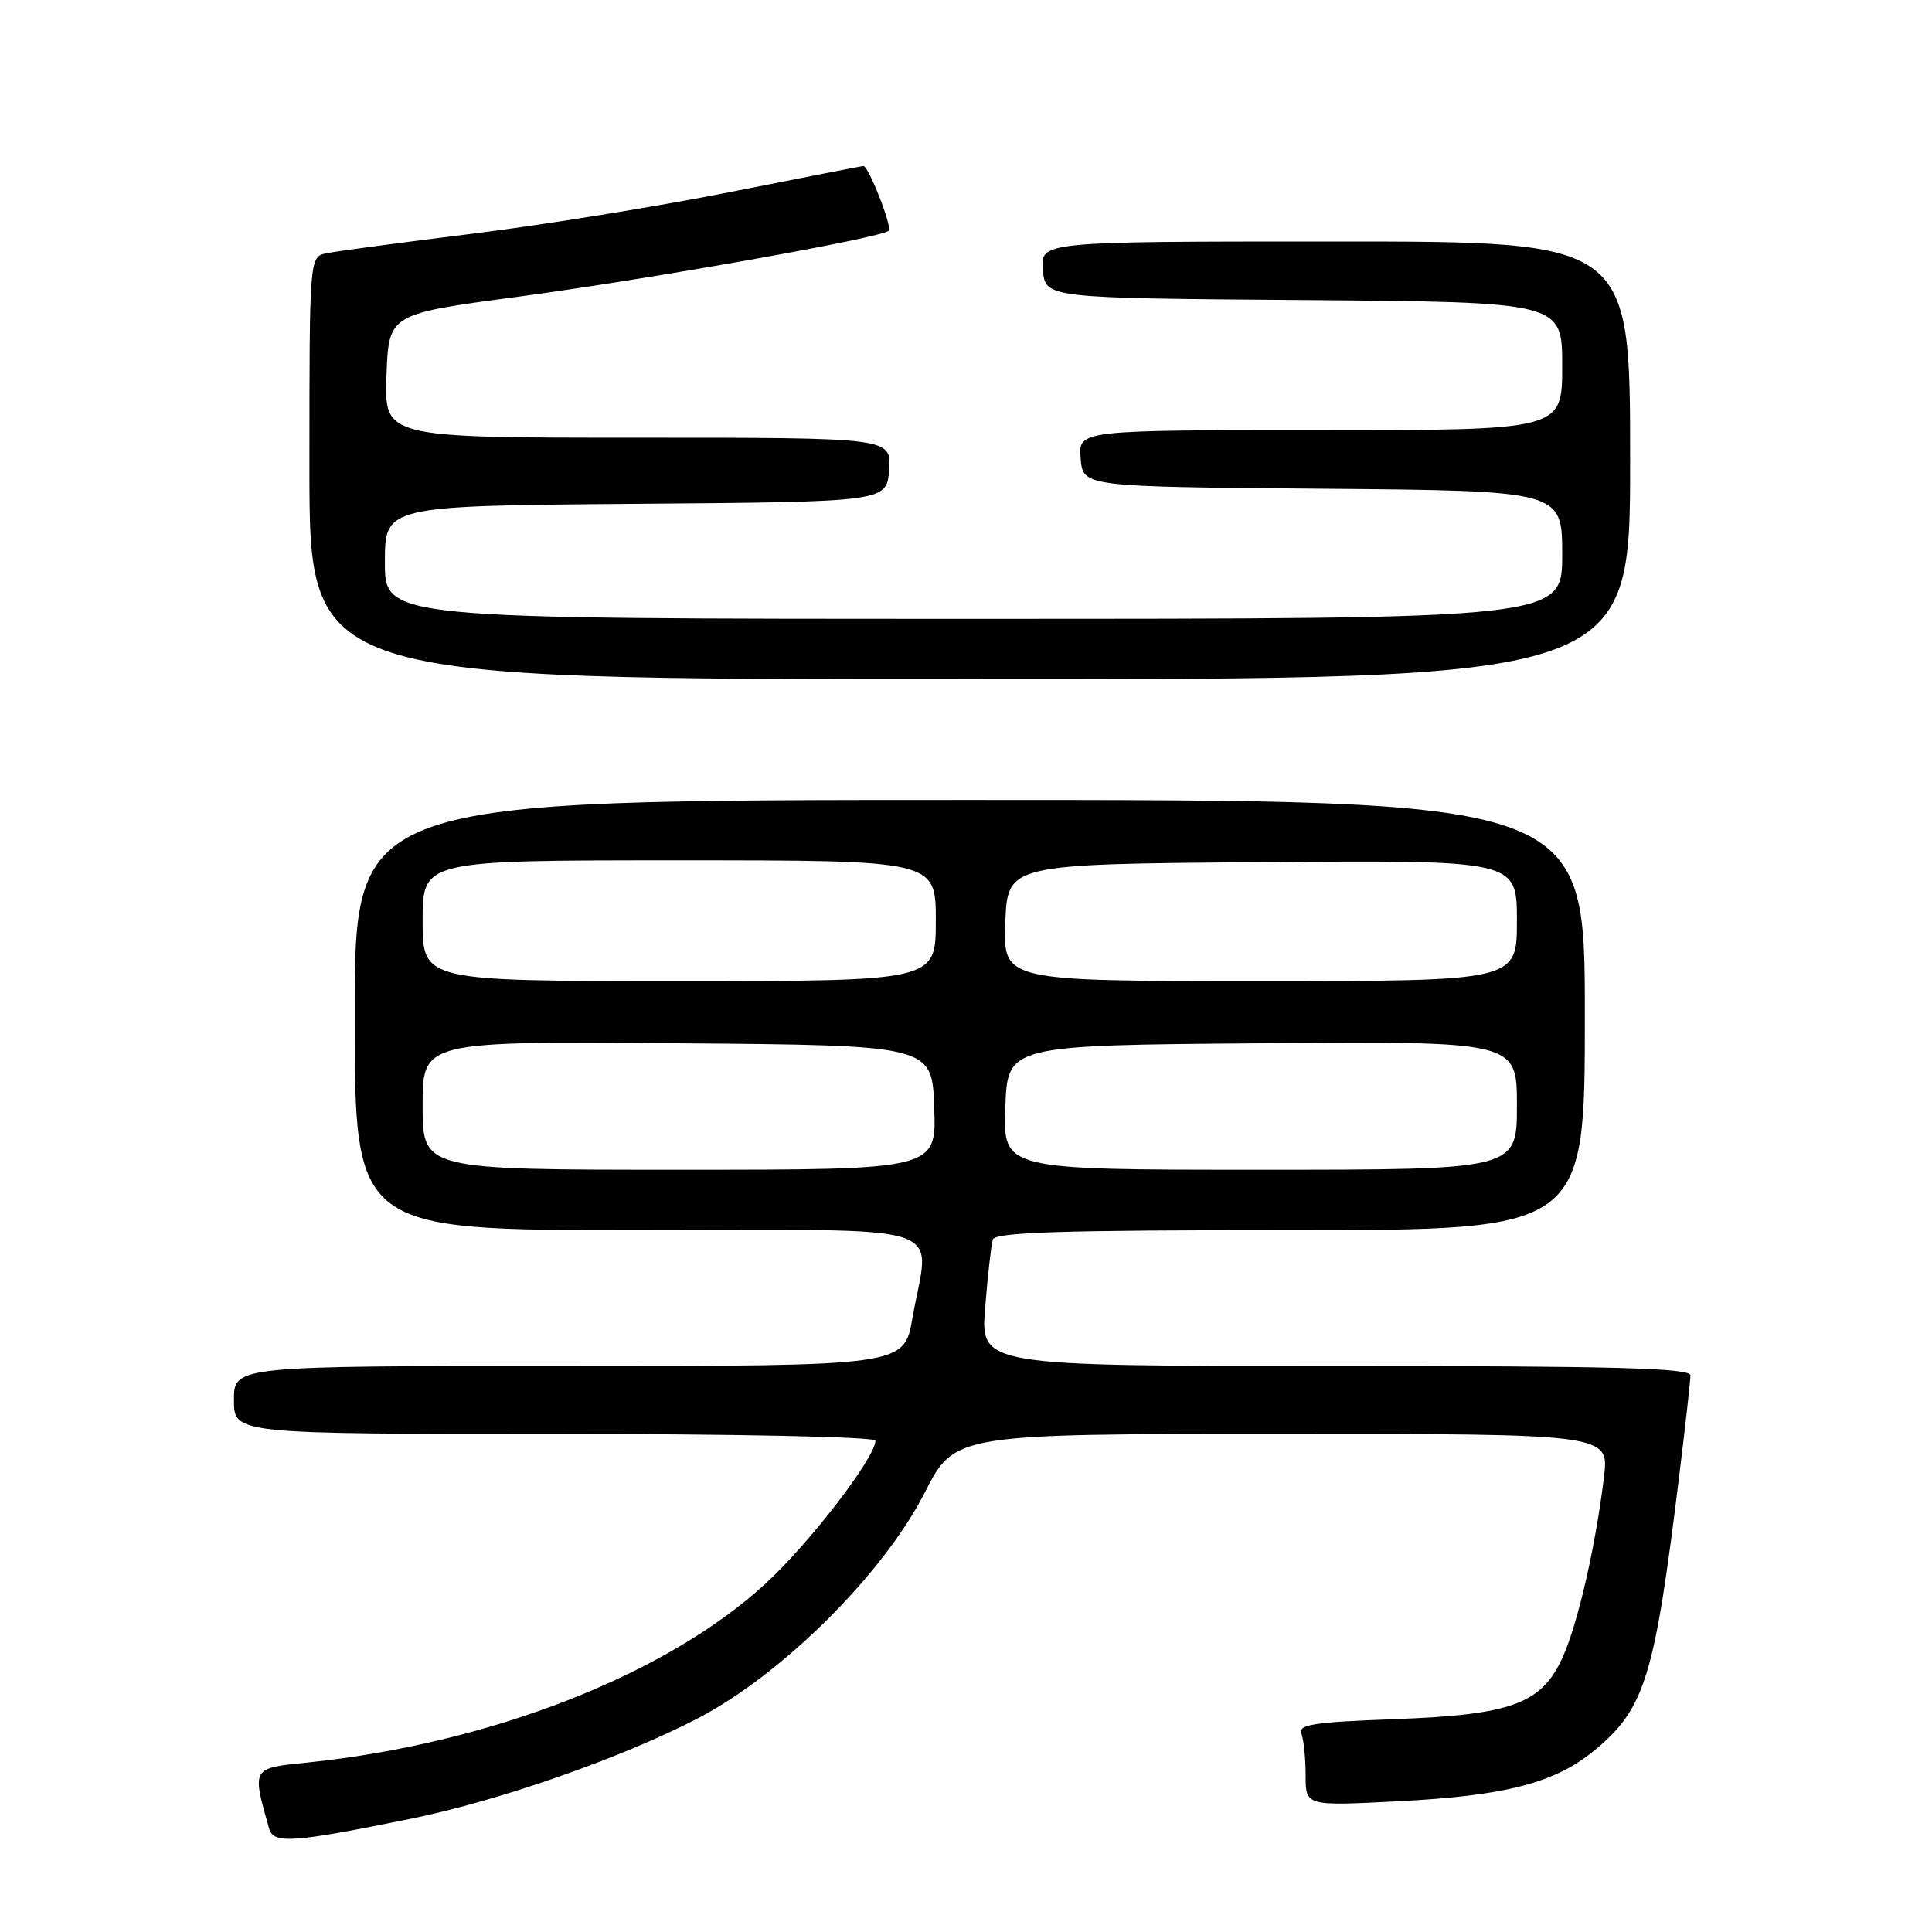 <?xml version="1.0" encoding="UTF-8" standalone="no"?>
<!DOCTYPE svg PUBLIC "-//W3C//DTD SVG 1.1//EN" "http://www.w3.org/Graphics/SVG/1.1/DTD/svg11.dtd" >
<svg xmlns="http://www.w3.org/2000/svg" xmlns:xlink="http://www.w3.org/1999/xlink" version="1.1" viewBox="0 0 256 256">
 <g >
 <path fill="currentColor"
d=" M 54.50 240.98 C 66.22 238.59 82.45 232.90 92.50 227.67 C 103.68 221.84 117.05 208.54 122.55 197.75 C 126.50 190.01 126.50 190.01 169.87 190.00 C 213.23 190.00 213.23 190.00 212.53 195.75 C 211.42 204.88 209.12 214.93 207.12 219.46 C 204.33 225.76 200.38 227.23 184.69 227.80 C 174.06 228.19 171.98 228.51 172.44 229.72 C 172.75 230.51 173.00 233.00 173.00 235.24 C 173.00 239.31 173.00 239.31 185.25 238.68 C 199.53 237.95 206.04 236.26 211.28 231.93 C 217.97 226.40 219.23 222.30 222.51 195.50 C 223.32 188.90 223.99 182.94 223.99 182.25 C 224.00 181.27 213.93 181.00 176.96 181.00 C 129.92 181.00 129.92 181.00 130.54 173.25 C 130.88 168.99 131.34 164.94 131.55 164.25 C 131.85 163.28 140.62 163.00 170.97 163.00 C 210.00 163.00 210.00 163.00 210.00 134.50 C 210.00 106.00 210.00 106.00 128.50 106.00 C 47.00 106.00 47.00 106.00 47.00 134.50 C 47.00 163.00 47.00 163.00 84.50 163.00 C 127.26 163.00 123.16 161.69 120.90 174.67 C 119.79 181.00 119.79 181.00 75.40 181.00 C 31.00 181.00 31.00 181.00 31.00 185.50 C 31.00 190.00 31.00 190.00 73.50 190.00 C 97.52 190.00 116.00 190.39 116.00 190.89 C 116.00 193.14 107.24 204.52 101.36 209.91 C 88.20 221.97 64.83 231.07 40.70 233.55 C 33.30 234.30 33.37 234.19 35.66 242.30 C 36.24 244.36 38.82 244.18 54.50 240.98 Z  M 216.00 61.00 C 216.00 32.00 216.00 32.00 176.94 32.00 C 137.88 32.00 137.88 32.00 138.19 35.75 C 138.50 39.50 138.50 39.50 172.75 39.76 C 207.00 40.03 207.00 40.03 207.00 48.51 C 207.00 57.00 207.00 57.00 174.94 57.00 C 142.88 57.00 142.88 57.00 143.19 60.75 C 143.50 64.50 143.50 64.50 175.25 64.76 C 207.00 65.03 207.00 65.03 207.00 73.51 C 207.00 82.00 207.00 82.00 129.00 82.00 C 51.00 82.00 51.00 82.00 51.00 74.51 C 51.00 67.03 51.00 67.03 84.25 66.76 C 117.50 66.50 117.50 66.50 117.81 62.25 C 118.11 58.00 118.11 58.00 84.52 58.00 C 50.92 58.00 50.92 58.00 51.21 49.80 C 51.50 41.61 51.50 41.61 68.50 39.34 C 86.19 36.97 116.81 31.52 117.76 30.57 C 118.26 30.07 115.09 22.00 114.40 22.00 C 114.23 22.00 106.31 23.55 96.80 25.44 C 87.28 27.33 71.85 29.83 62.50 30.98 C 53.15 32.14 44.49 33.30 43.25 33.56 C 41.00 34.04 41.00 34.04 41.00 62.02 C 41.00 90.00 41.00 90.00 128.50 90.00 C 216.00 90.00 216.00 90.00 216.00 61.00 Z  M 56.00 146.49 C 56.00 137.97 56.00 137.97 89.75 138.24 C 123.50 138.50 123.50 138.50 123.79 146.75 C 124.08 155.00 124.08 155.00 90.04 155.00 C 56.00 155.00 56.00 155.00 56.00 146.49 Z  M 133.21 146.75 C 133.50 138.50 133.50 138.50 167.25 138.24 C 201.00 137.97 201.00 137.97 201.00 146.49 C 201.00 155.00 201.00 155.00 166.96 155.00 C 132.92 155.00 132.92 155.00 133.21 146.75 Z  M 56.00 122.00 C 56.00 114.00 56.00 114.00 90.00 114.00 C 124.00 114.00 124.00 114.00 124.00 122.00 C 124.00 130.00 124.00 130.00 90.00 130.00 C 56.00 130.00 56.00 130.00 56.00 122.00 Z  M 133.21 122.25 C 133.50 114.50 133.50 114.50 167.25 114.24 C 201.00 113.97 201.00 113.97 201.00 121.99 C 201.00 130.00 201.00 130.00 166.96 130.00 C 132.92 130.00 132.92 130.00 133.21 122.25 Z "/>
</g>
</svg>